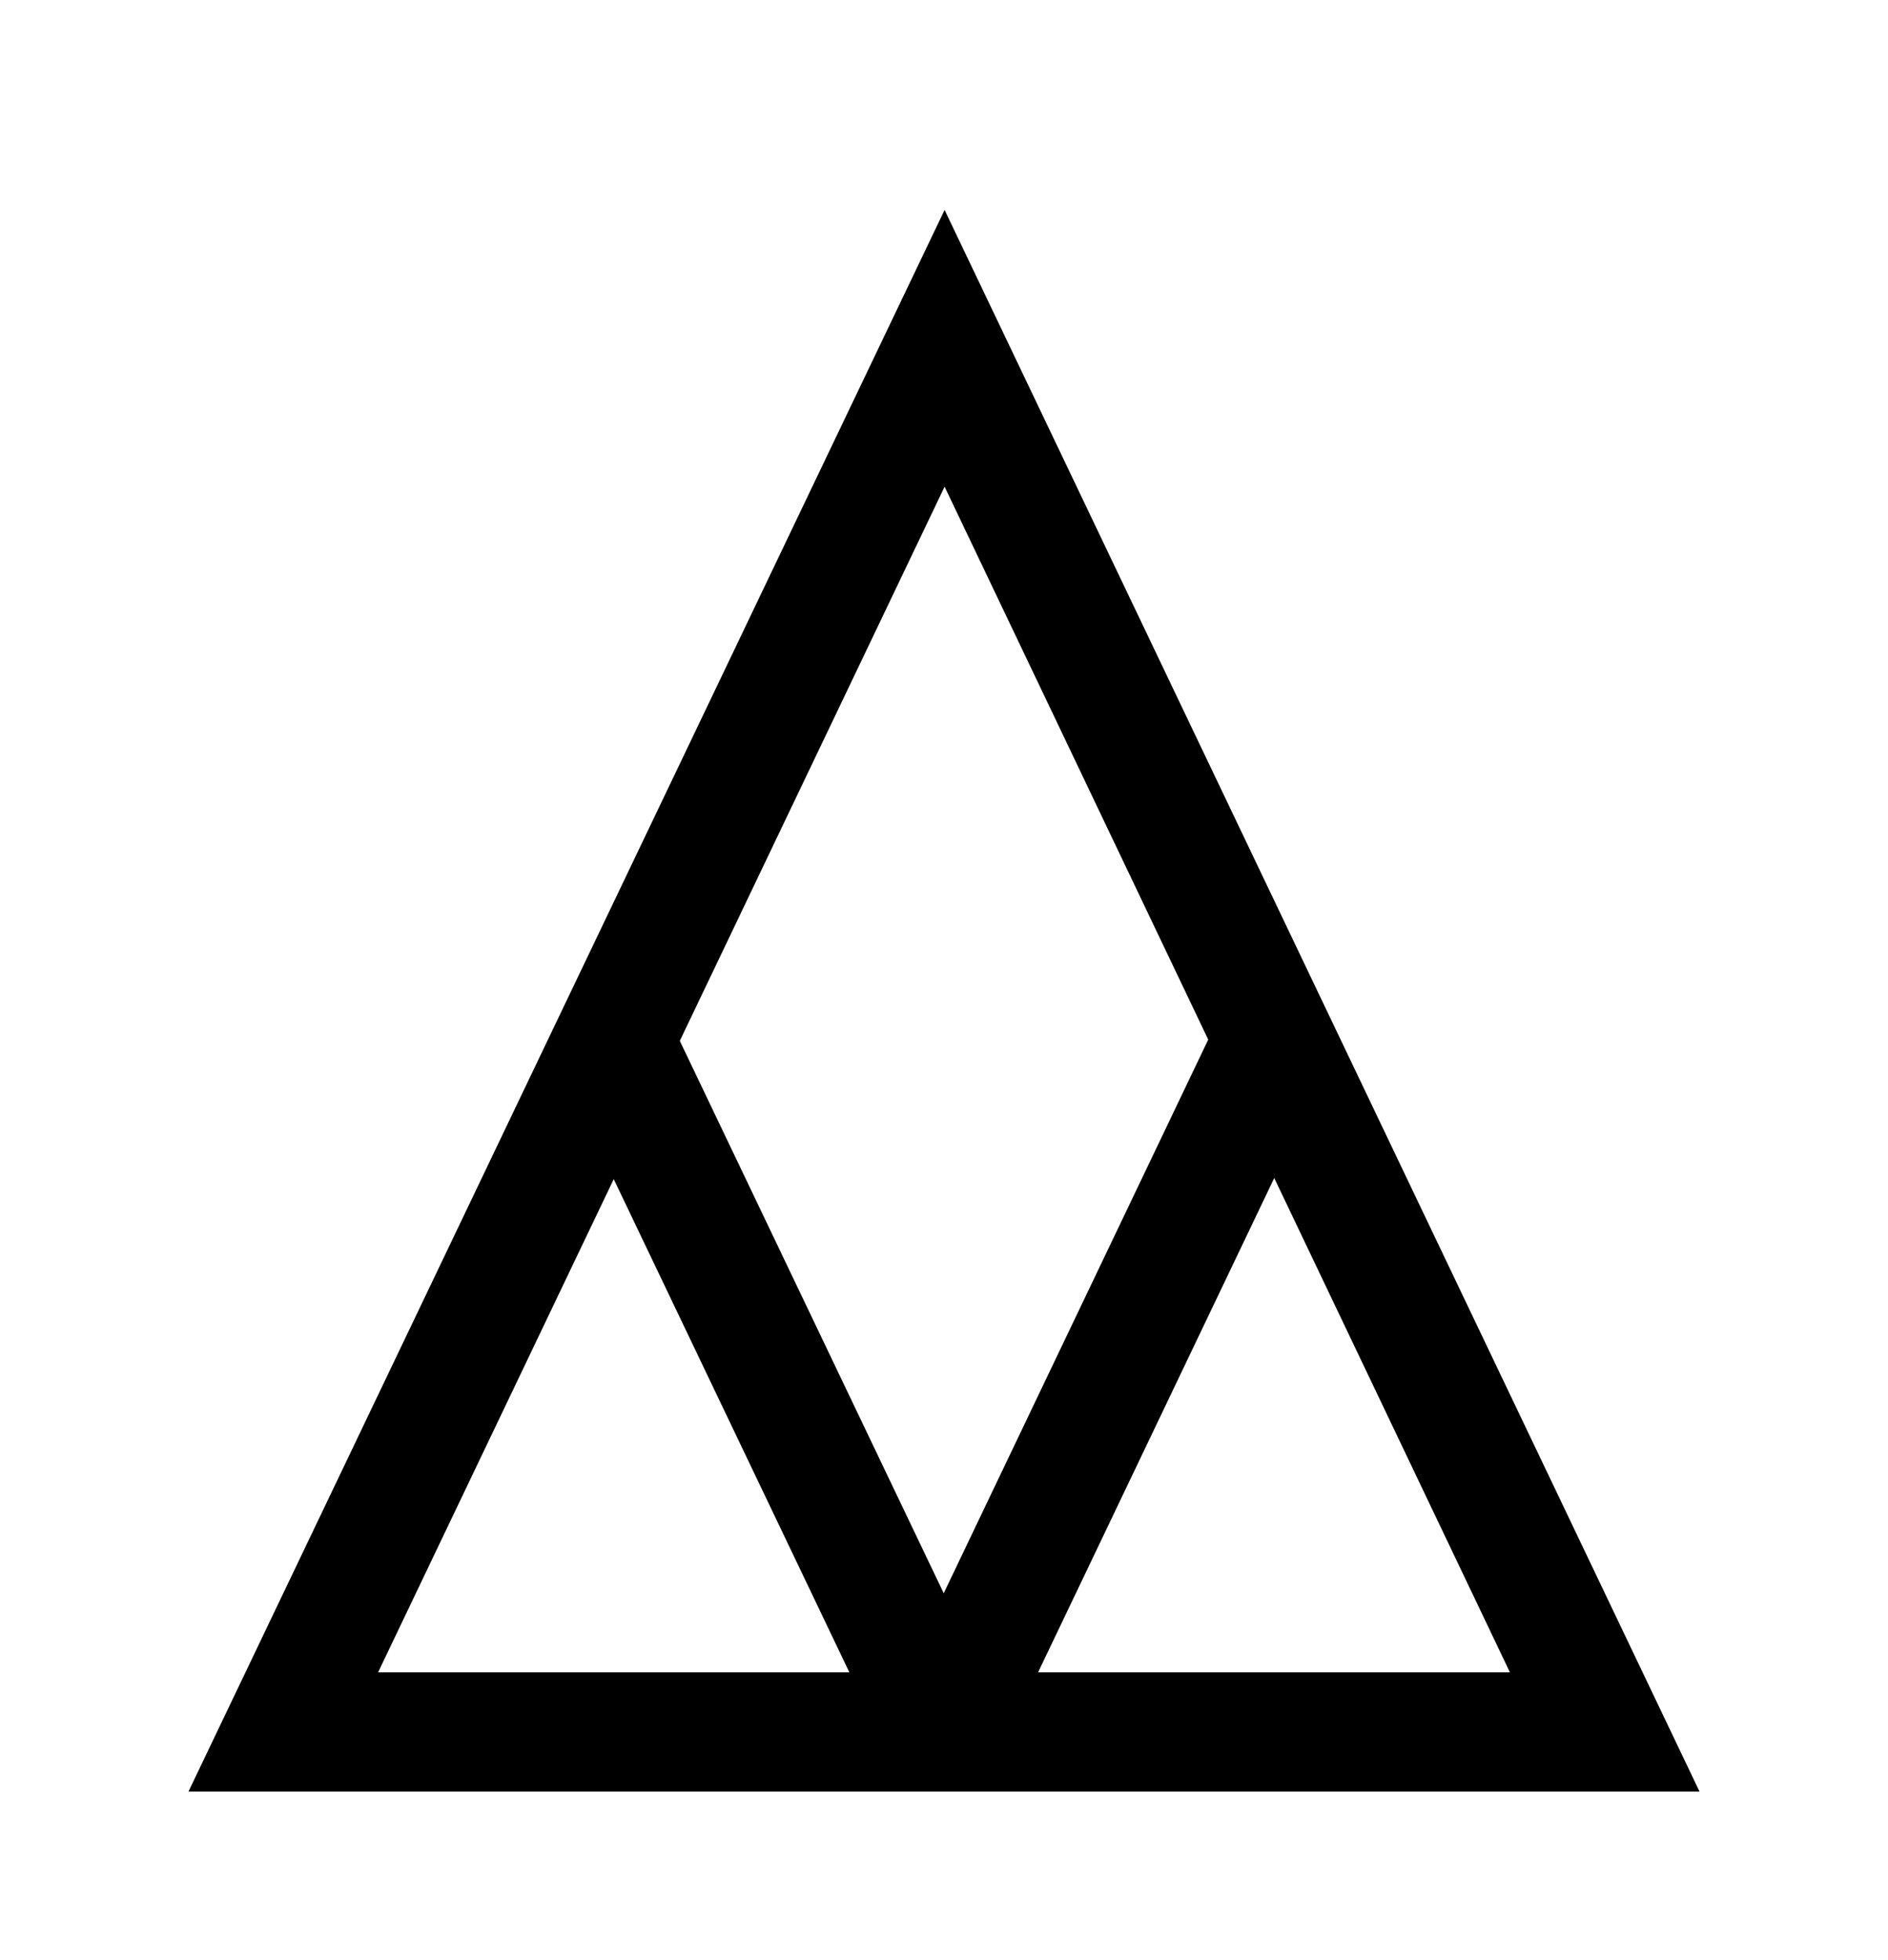 <?xml version="1.0" encoding="utf-8"?>
<!-- Generator: Adobe Illustrator 22.0.1, SVG Export Plug-In . SVG Version: 6.00 Build 0)  -->
<!DOCTYPE svg PUBLIC "-//W3C//DTD SVG 1.1//EN" "http://www.w3.org/Graphics/SVG/1.1/DTD/svg11.dtd">
<svg version="1.1" xmlns="http://www.w3.org/2000/svg" xmlns:xlink="http://www.w3.org/1999/xlink" x="0px" y="0px"
	 viewBox="0 0 158.3 164.3" style="enable-background:new 0 0 158.3 164.3;" xml:space="preserve">
<g id="Layer_1">
</g>
<g id="symbol">
</g>
<g id="Layer_3">
	<g>
		<path d="M142.5,150.2H15.8L79.2,17.6L142.5,150.2z M31.7,140.2h94.9L79.2,40.8L31.7,140.2z"/>
	</g>
	<g>
		<rect x="60.9" y="111.2" transform="matrix(0.431 -0.902 0.902 0.431 -51.956 150.059)" width="64.3" height="10"/>
	</g>
	<g>
		<rect x="60.3" y="84.1" transform="matrix(0.902 -0.431 0.431 0.902 -43.715 39.491)" width="10" height="64.3"/>
	</g>
</g>
</svg>
